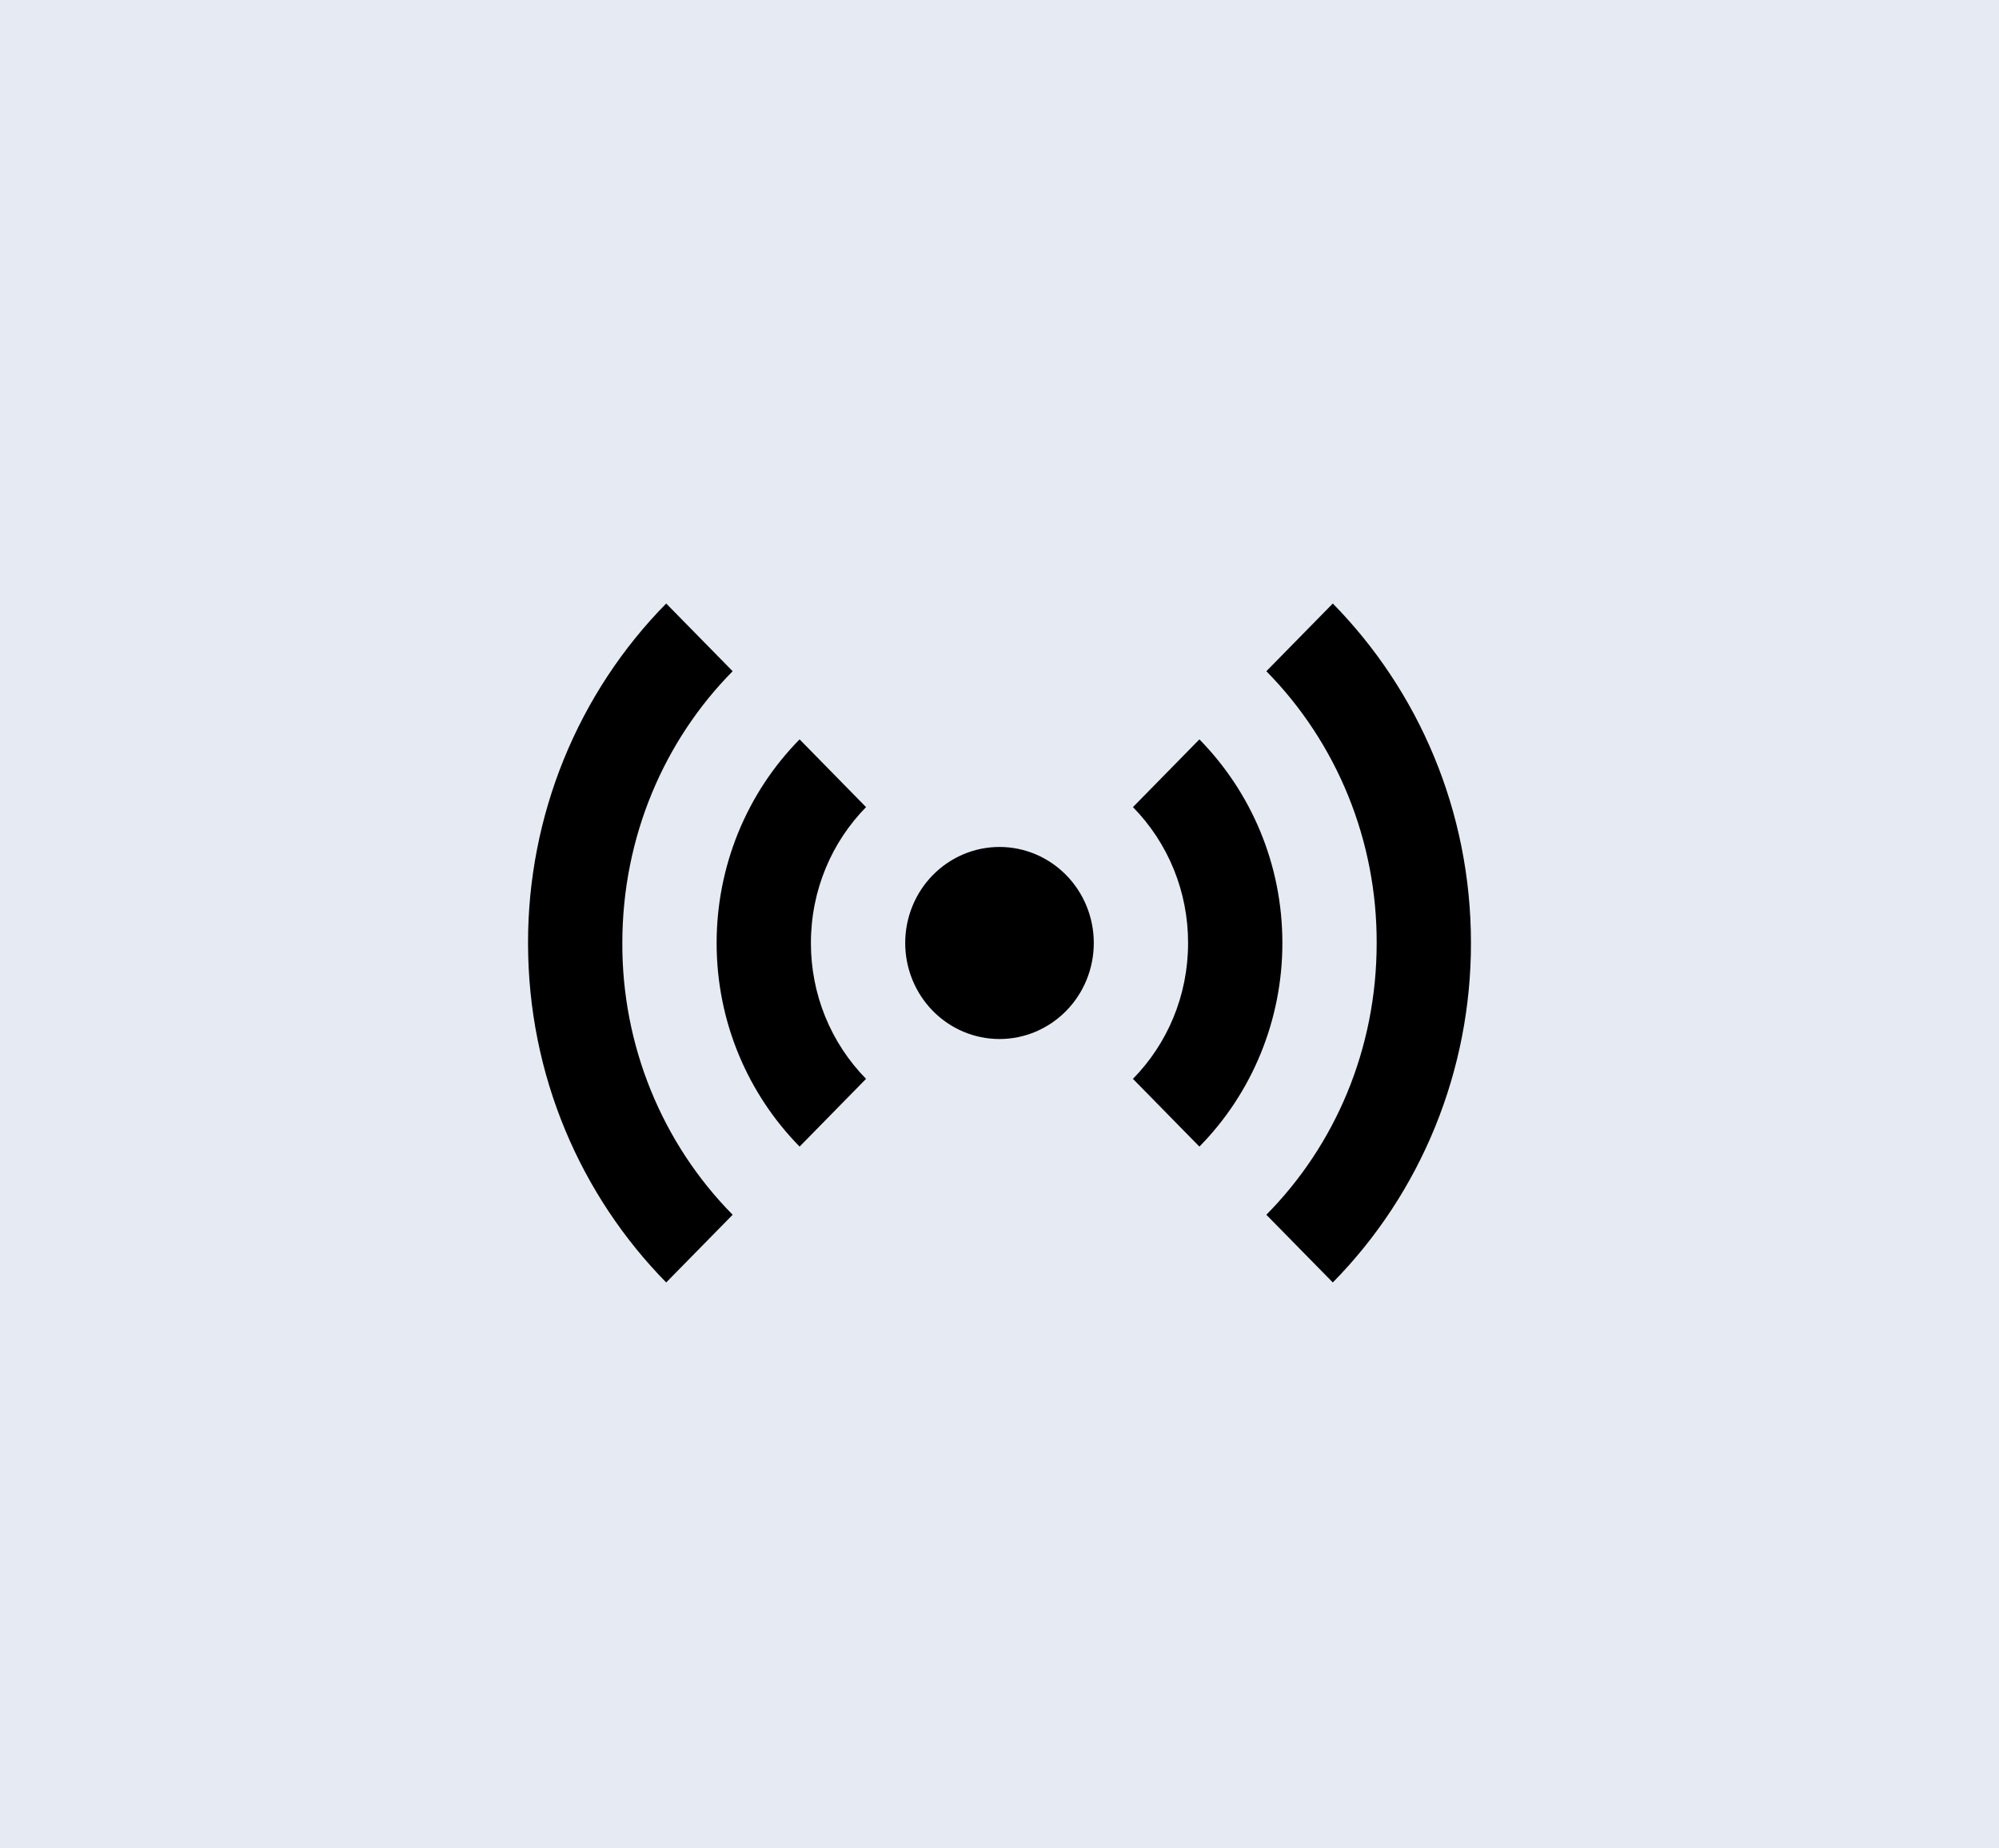 <svg width="53" height="49" viewBox="0 0 53 49" fill="none" xmlns="http://www.w3.org/2000/svg">
<rect width="53" height="49" fill="#E6EBF3"/>
<path d="M17.663 16C16.5 17.18 15.578 18.583 14.949 20.128C14.321 21.672 13.998 23.328 14 25C14 28.513 15.4 31.696 17.663 34L19.425 32.205C18.493 31.261 17.755 30.138 17.253 28.901C16.751 27.665 16.495 26.338 16.5 25C16.5 22.187 17.613 19.628 19.425 17.795L17.663 16ZM35.337 16L33.575 17.795C34.506 18.739 35.244 19.863 35.746 21.099C36.248 22.336 36.504 23.662 36.5 25C36.5 27.826 35.388 30.372 33.575 32.205L35.337 34C36.5 32.819 37.422 31.417 38.051 29.872C38.679 28.328 39.002 26.672 39 25C39 21.487 37.6 18.304 35.337 16ZM21.2 19.602C20.502 20.31 19.949 21.151 19.571 22.078C19.194 23.004 19 23.997 19 25C19 27.1 19.837 29.01 21.2 30.398L22.962 28.602C22.498 28.13 22.129 27.568 21.878 26.95C21.627 26.332 21.499 25.669 21.5 25C21.5 23.587 22.062 22.314 22.962 21.398L21.2 19.602ZM31.8 19.602L30.038 21.398C30.502 21.87 30.871 22.432 31.122 23.05C31.373 23.668 31.501 24.331 31.5 25C31.5 26.413 30.938 27.686 30.038 28.602L31.8 30.398C32.498 29.69 33.051 28.849 33.429 27.922C33.806 26.996 34.001 26.003 34 25C34 22.9 33.163 20.99 31.8 19.602ZM26.5 22.454C25.837 22.454 25.201 22.722 24.732 23.2C24.263 23.677 24 24.325 24 25C24 25.675 24.263 26.323 24.732 26.8C25.201 27.278 25.837 27.546 26.5 27.546C27.163 27.546 27.799 27.278 28.268 26.8C28.737 26.323 29 25.675 29 25C29 24.325 28.737 23.677 28.268 23.2C27.799 22.722 27.163 22.454 26.5 22.454Z" fill="black"/>
</svg>
